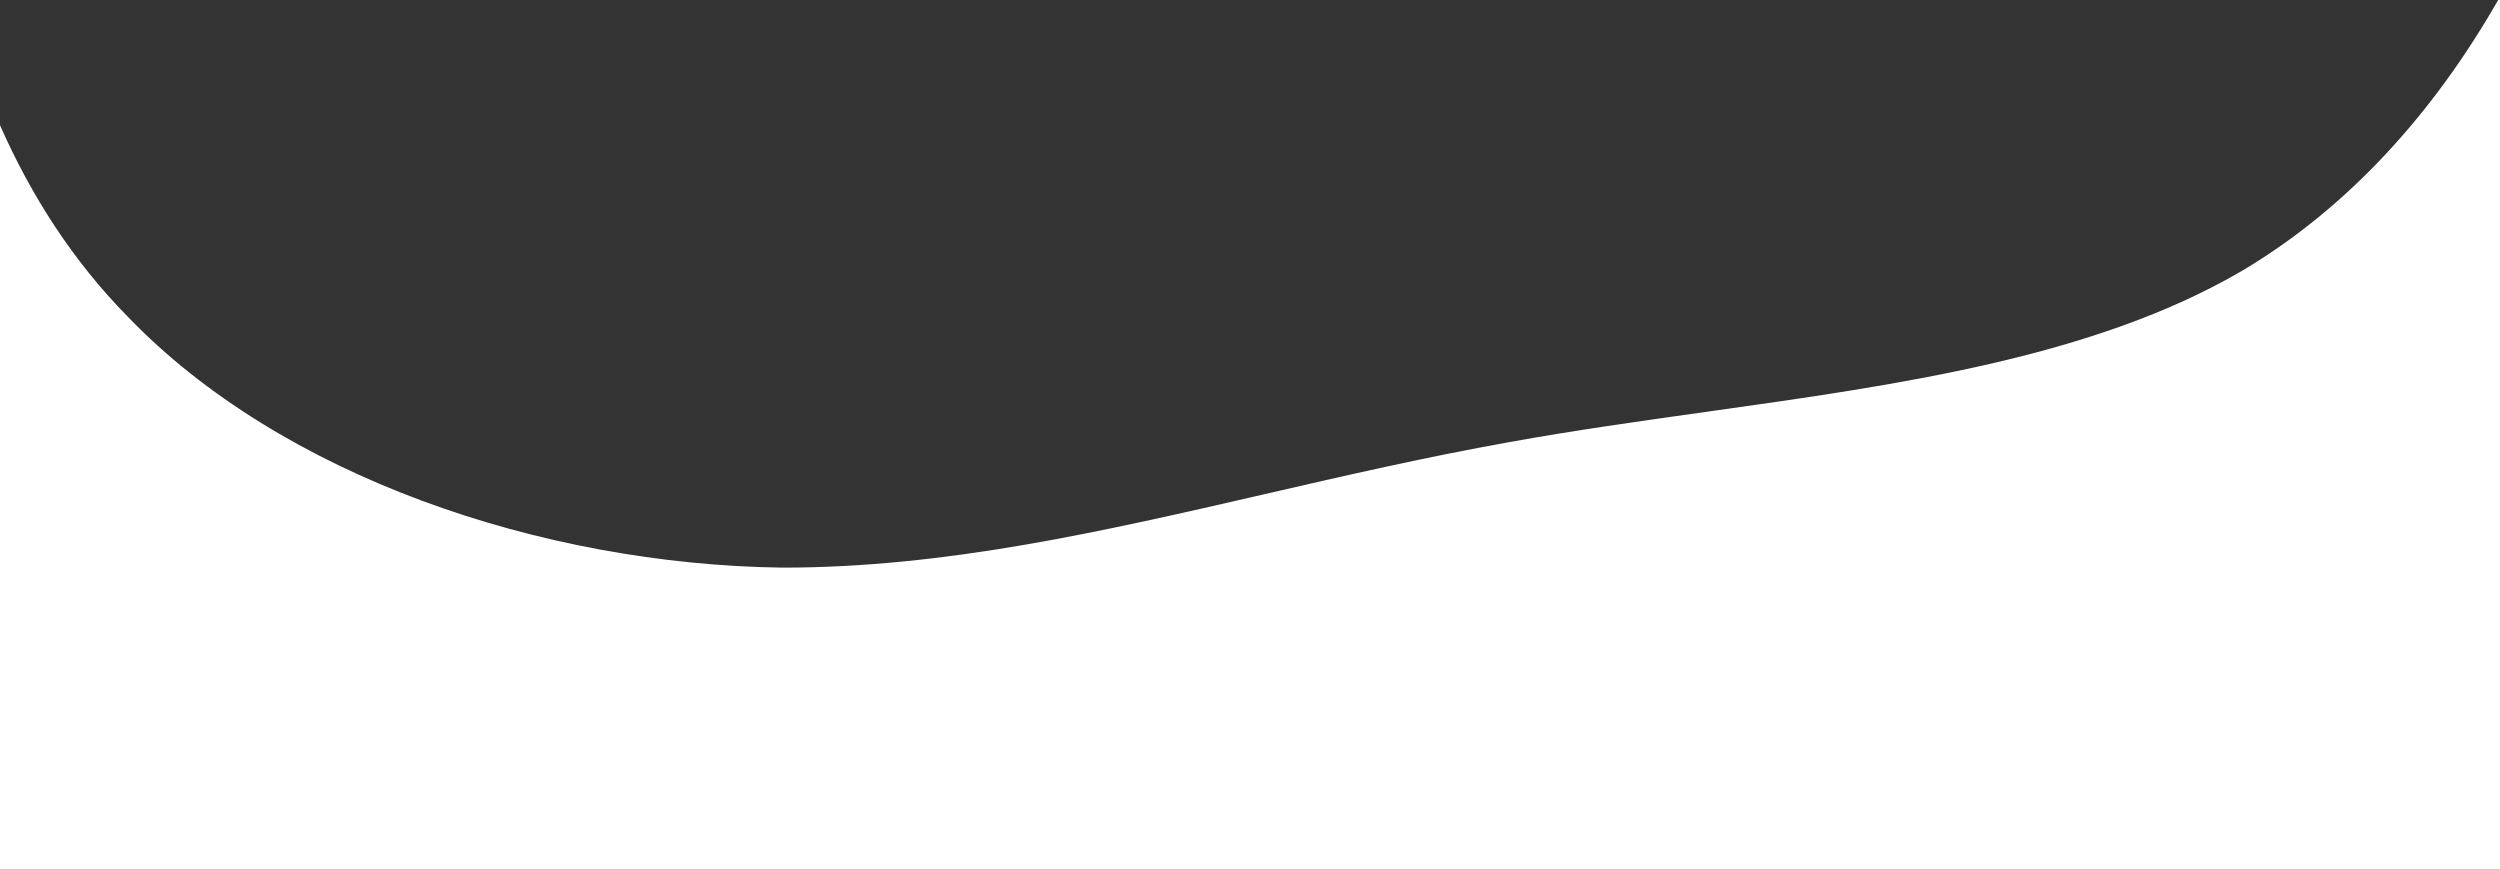 <svg width="414" height="144" viewBox="0 0 414 144" fill="none" xmlns="http://www.w3.org/2000/svg">
<rect x="0" y="0" width="414" height="144" fill="#333333" stroke="none"/>
<path fill-rule="evenodd" clip-rule="evenodd" d="M0 20.73V144H414V0H413.695C403.071 18.578 389.016 34.316 371.237 44.872C346.67 59.199 314.592 63.703 282.538 68.203L282.538 68.203L282.537 68.203C271.533 69.748 260.531 71.293 249.837 73.235C235.969 75.718 222.605 78.796 209.497 81.815C182.5 88.033 156.592 94 129.616 94C89.542 93.493 46.521 78.806 21.181 52.469C12.077 43.224 5.153 32.417 0 20.73Z" fill="white"/>
</svg>
